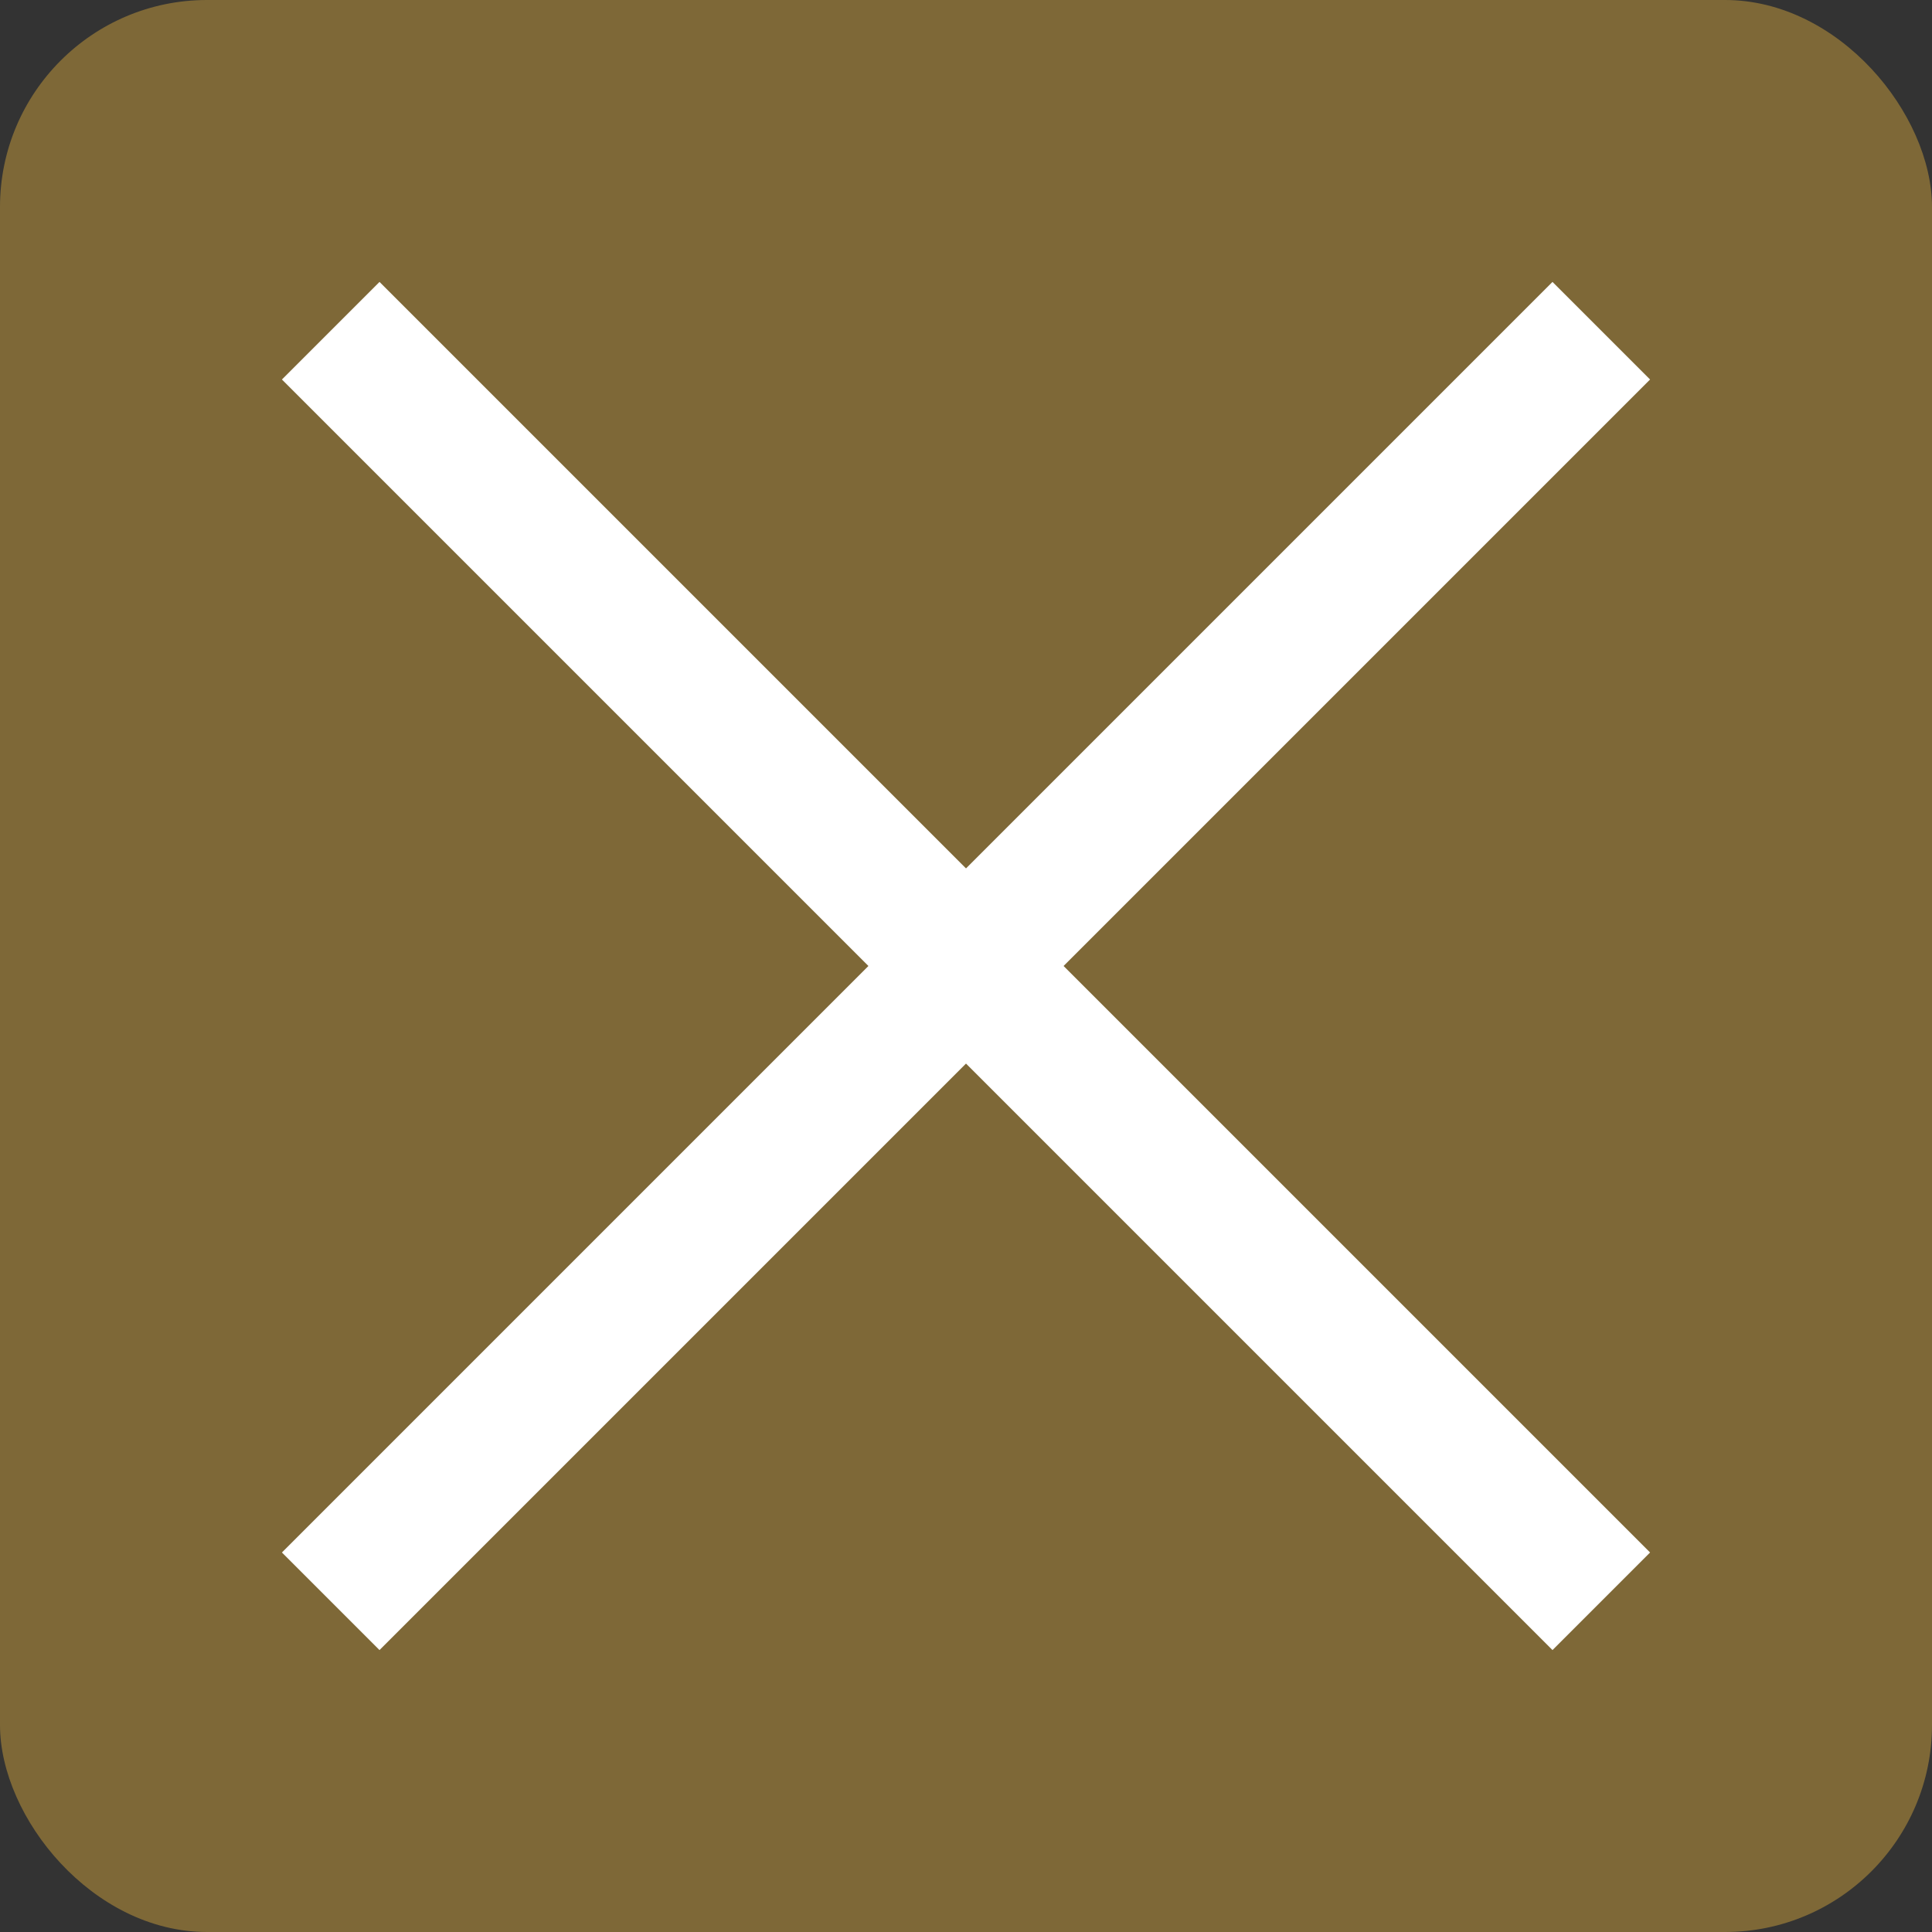 <svg xmlns="http://www.w3.org/2000/svg" width="28" height="28" viewBox="0 0 28 28">
  <rect x="0" y="0" width="28" height="28" fill="#333333" stroke="none"/>
  <g id="Group_115" data-name="Group 115" transform="translate(-1118 -250)">
    <g id="Group_114" data-name="Group 114">
      <rect id="Rectangle" width="28" height="28" rx="3" transform="translate(1118 250)" fill="#7e6837"/>
      <g id="Group_113" data-name="Group 113">
        <path id="Line_3" data-name="Line 3" d="M17.5.5l-17,17" transform="translate(1123 255)" fill="none" stroke="#fff" stroke-linecap="square" stroke-miterlimit="10" stroke-width="2"/>
        <path id="Line_3-2" data-name="Line 3" d="M-17.5.5l17,17" transform="translate(1141 255)" fill="none" stroke="#fff" stroke-linecap="square" stroke-miterlimit="10" stroke-width="2"/>
      </g>
    </g>
  </g>
</svg>
